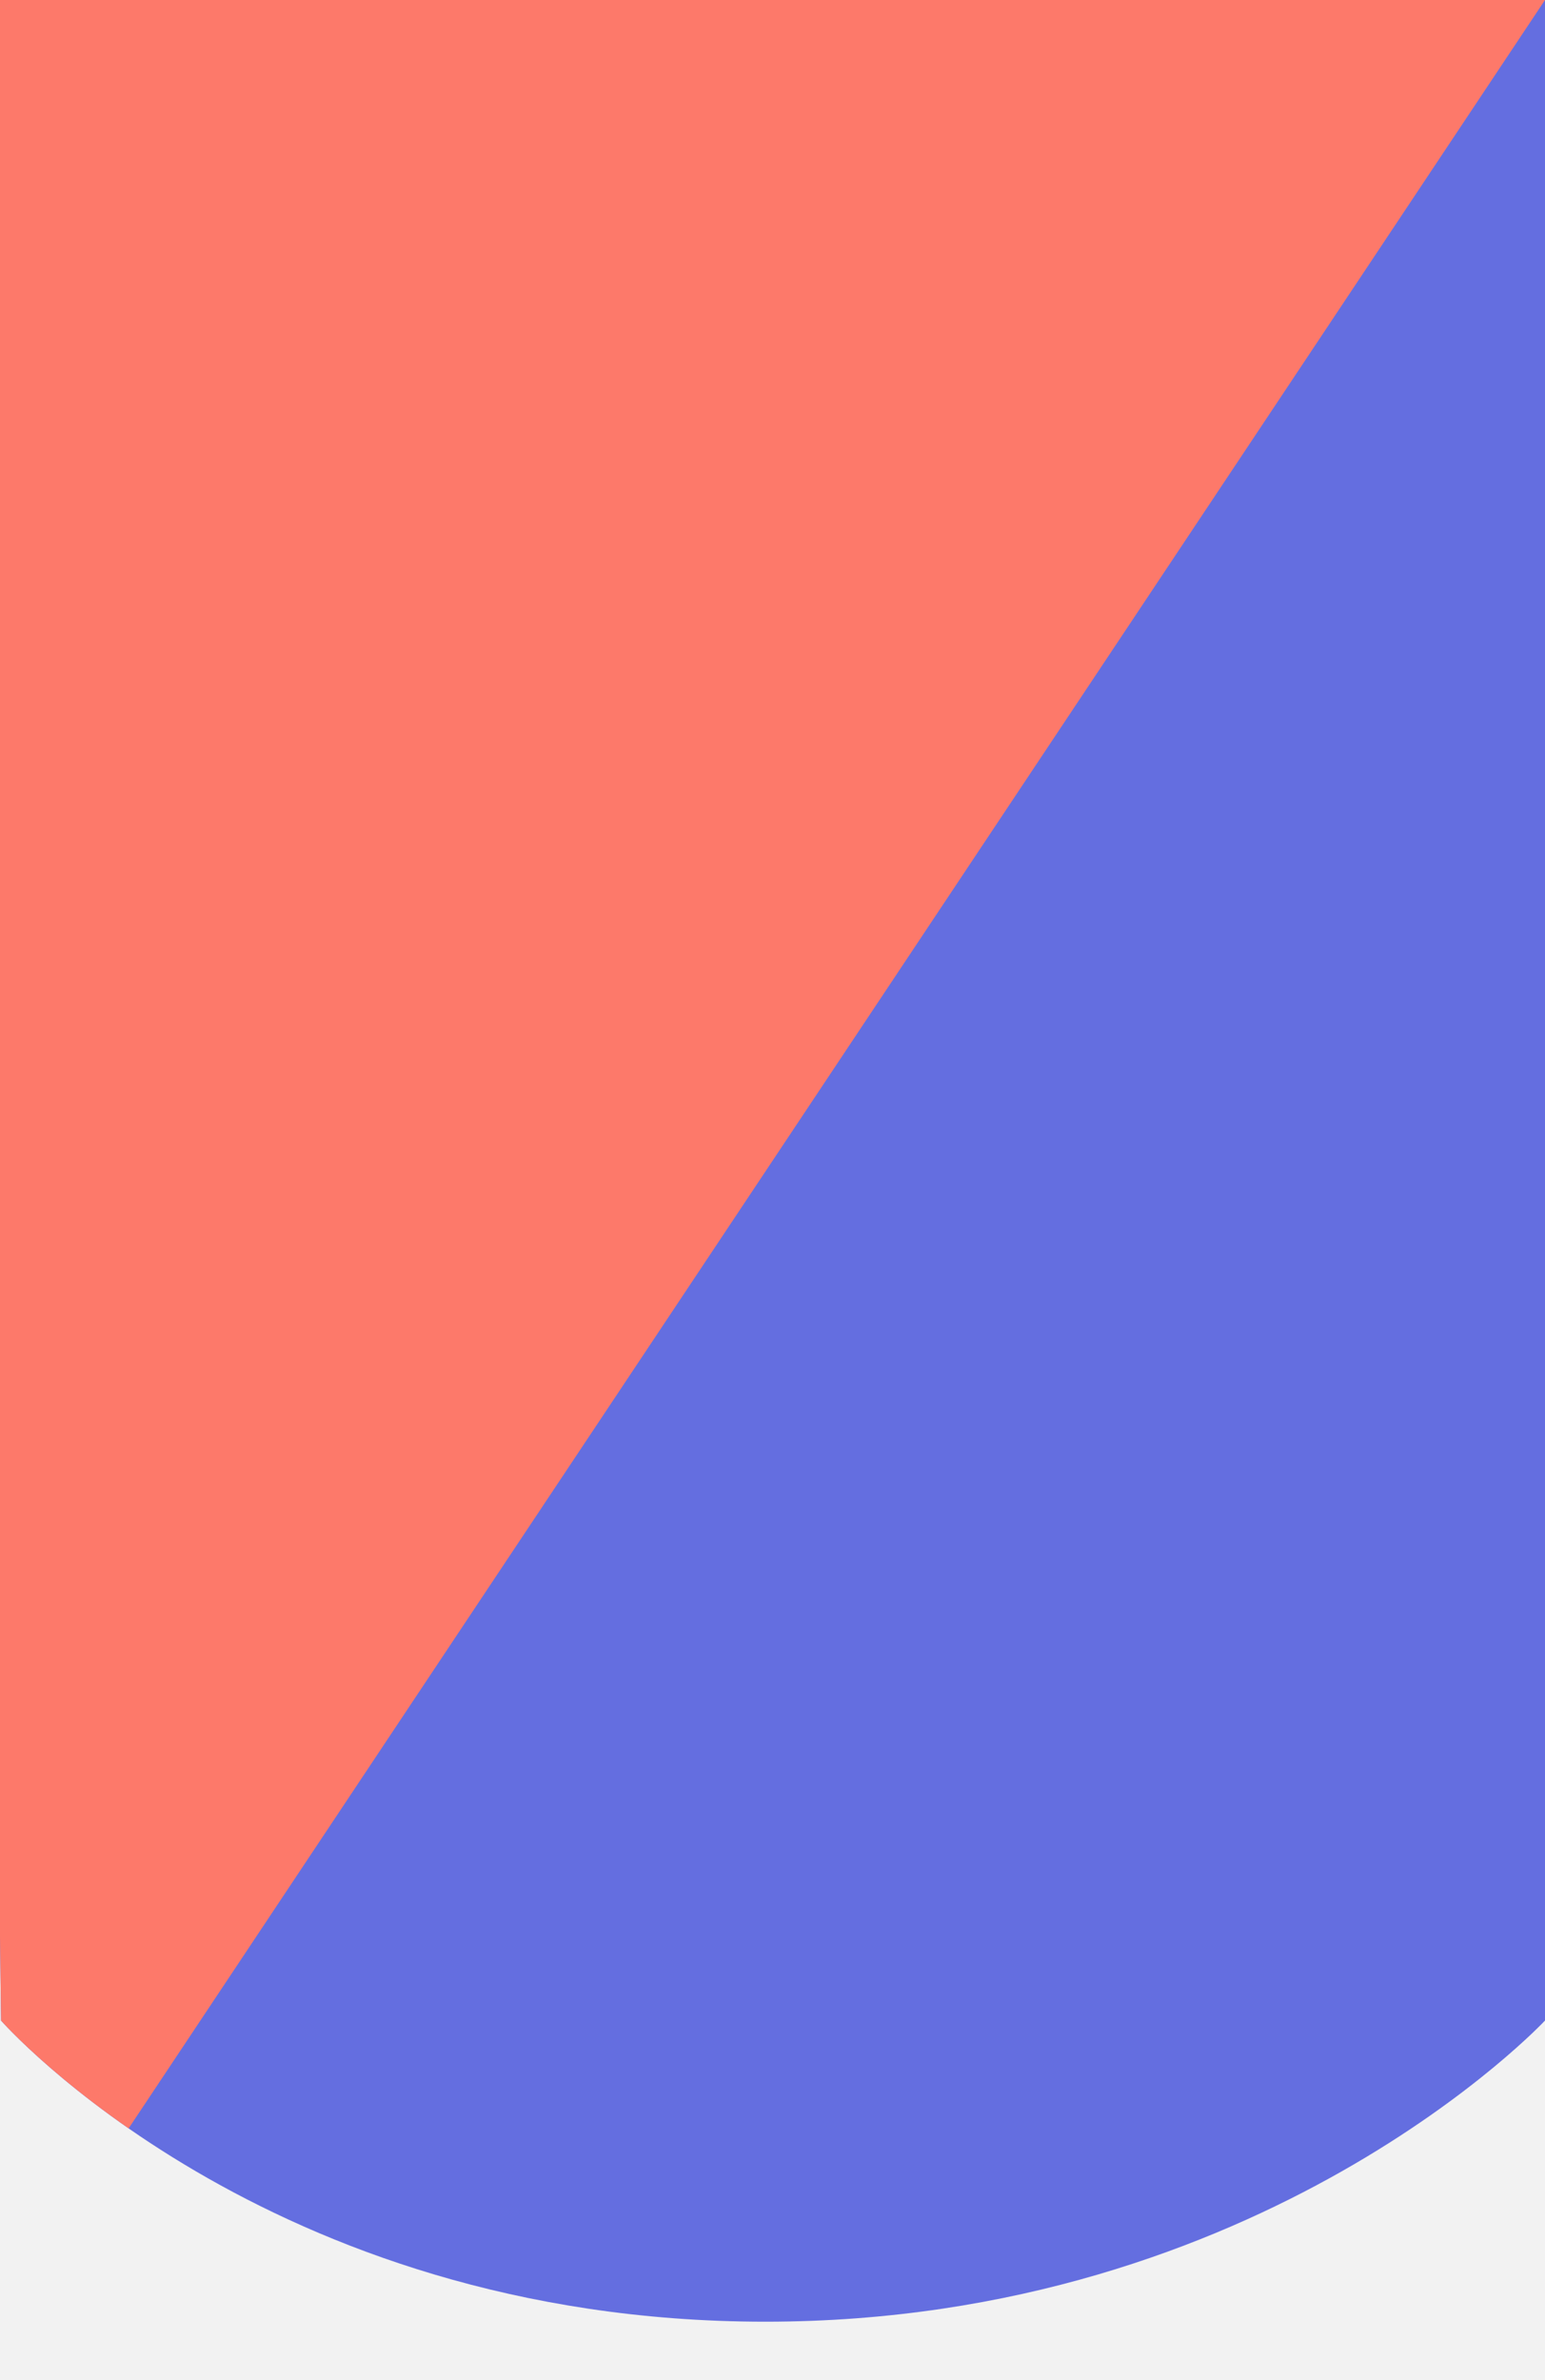 <svg xmlns="http://www.w3.org/2000/svg" xmlns:xlink="http://www.w3.org/1999/xlink" width="100" height="154" viewBox="0 0 100 154">
  <rect x="0" y="0" width="100" height="154" fill="#333333" stroke="none"/>
  <defs>
    <clipPath id="clip-path">
      <path id="Path_76" data-name="Path 76" d="M0-298.953H100V-449.181H0Z" transform="translate(0 449.181)" fill="none"/>
    </clipPath>
    <clipPath id="clip-path-2">
      <path id="Path_78" data-name="Path 78" d="M0-449.181v125.333l.066,5.408s17.088,19.486,49.469,19.486h0C81.81-298.953,100-318.44,100-318.44h0V-449.181Z" transform="translate(0 449.181)" fill="none"/>
    </clipPath>
    <clipPath id="clip-Shield_design_5">
      <rect width="100" height="154"/>
    </clipPath>
  </defs>
  <g id="Shield_design_5" data-name="Shield design 5" clip-path="url(#clip-Shield_design_5)">
    <rect width="100" height="154" fill="#f2f2f2"/>
    <g id="Group_517" data-name="Group 517">
      <g id="Group_78" data-name="Group 78" transform="translate(0 0)" clip-path="url(#clip-path)">
        <g id="Group_77" data-name="Group 77" transform="translate(0 0)">
          <path id="Path_75" data-name="Path 75" d="M-199-260.176s-18.19,19.487-50.466,19.487c-32.38,0-49.468-19.487-49.468-19.487l-.066-5.408V-390.917h100v130.742Z" transform="translate(299 390.917)" fill="#646ee0"/>
        </g>
      </g>
      <g id="Group_80" data-name="Group 80" transform="translate(0 0)" clip-path="url(#clip-path-2)">
        <g id="Group_79" data-name="Group 79" transform="translate(0 -0.001)">
          <path id="Path_77" data-name="Path 77" d="M0,0V150.227L100,0Z" fill="#fd796a"/>
        </g>
      </g>
    </g>
  </g>
</svg>
